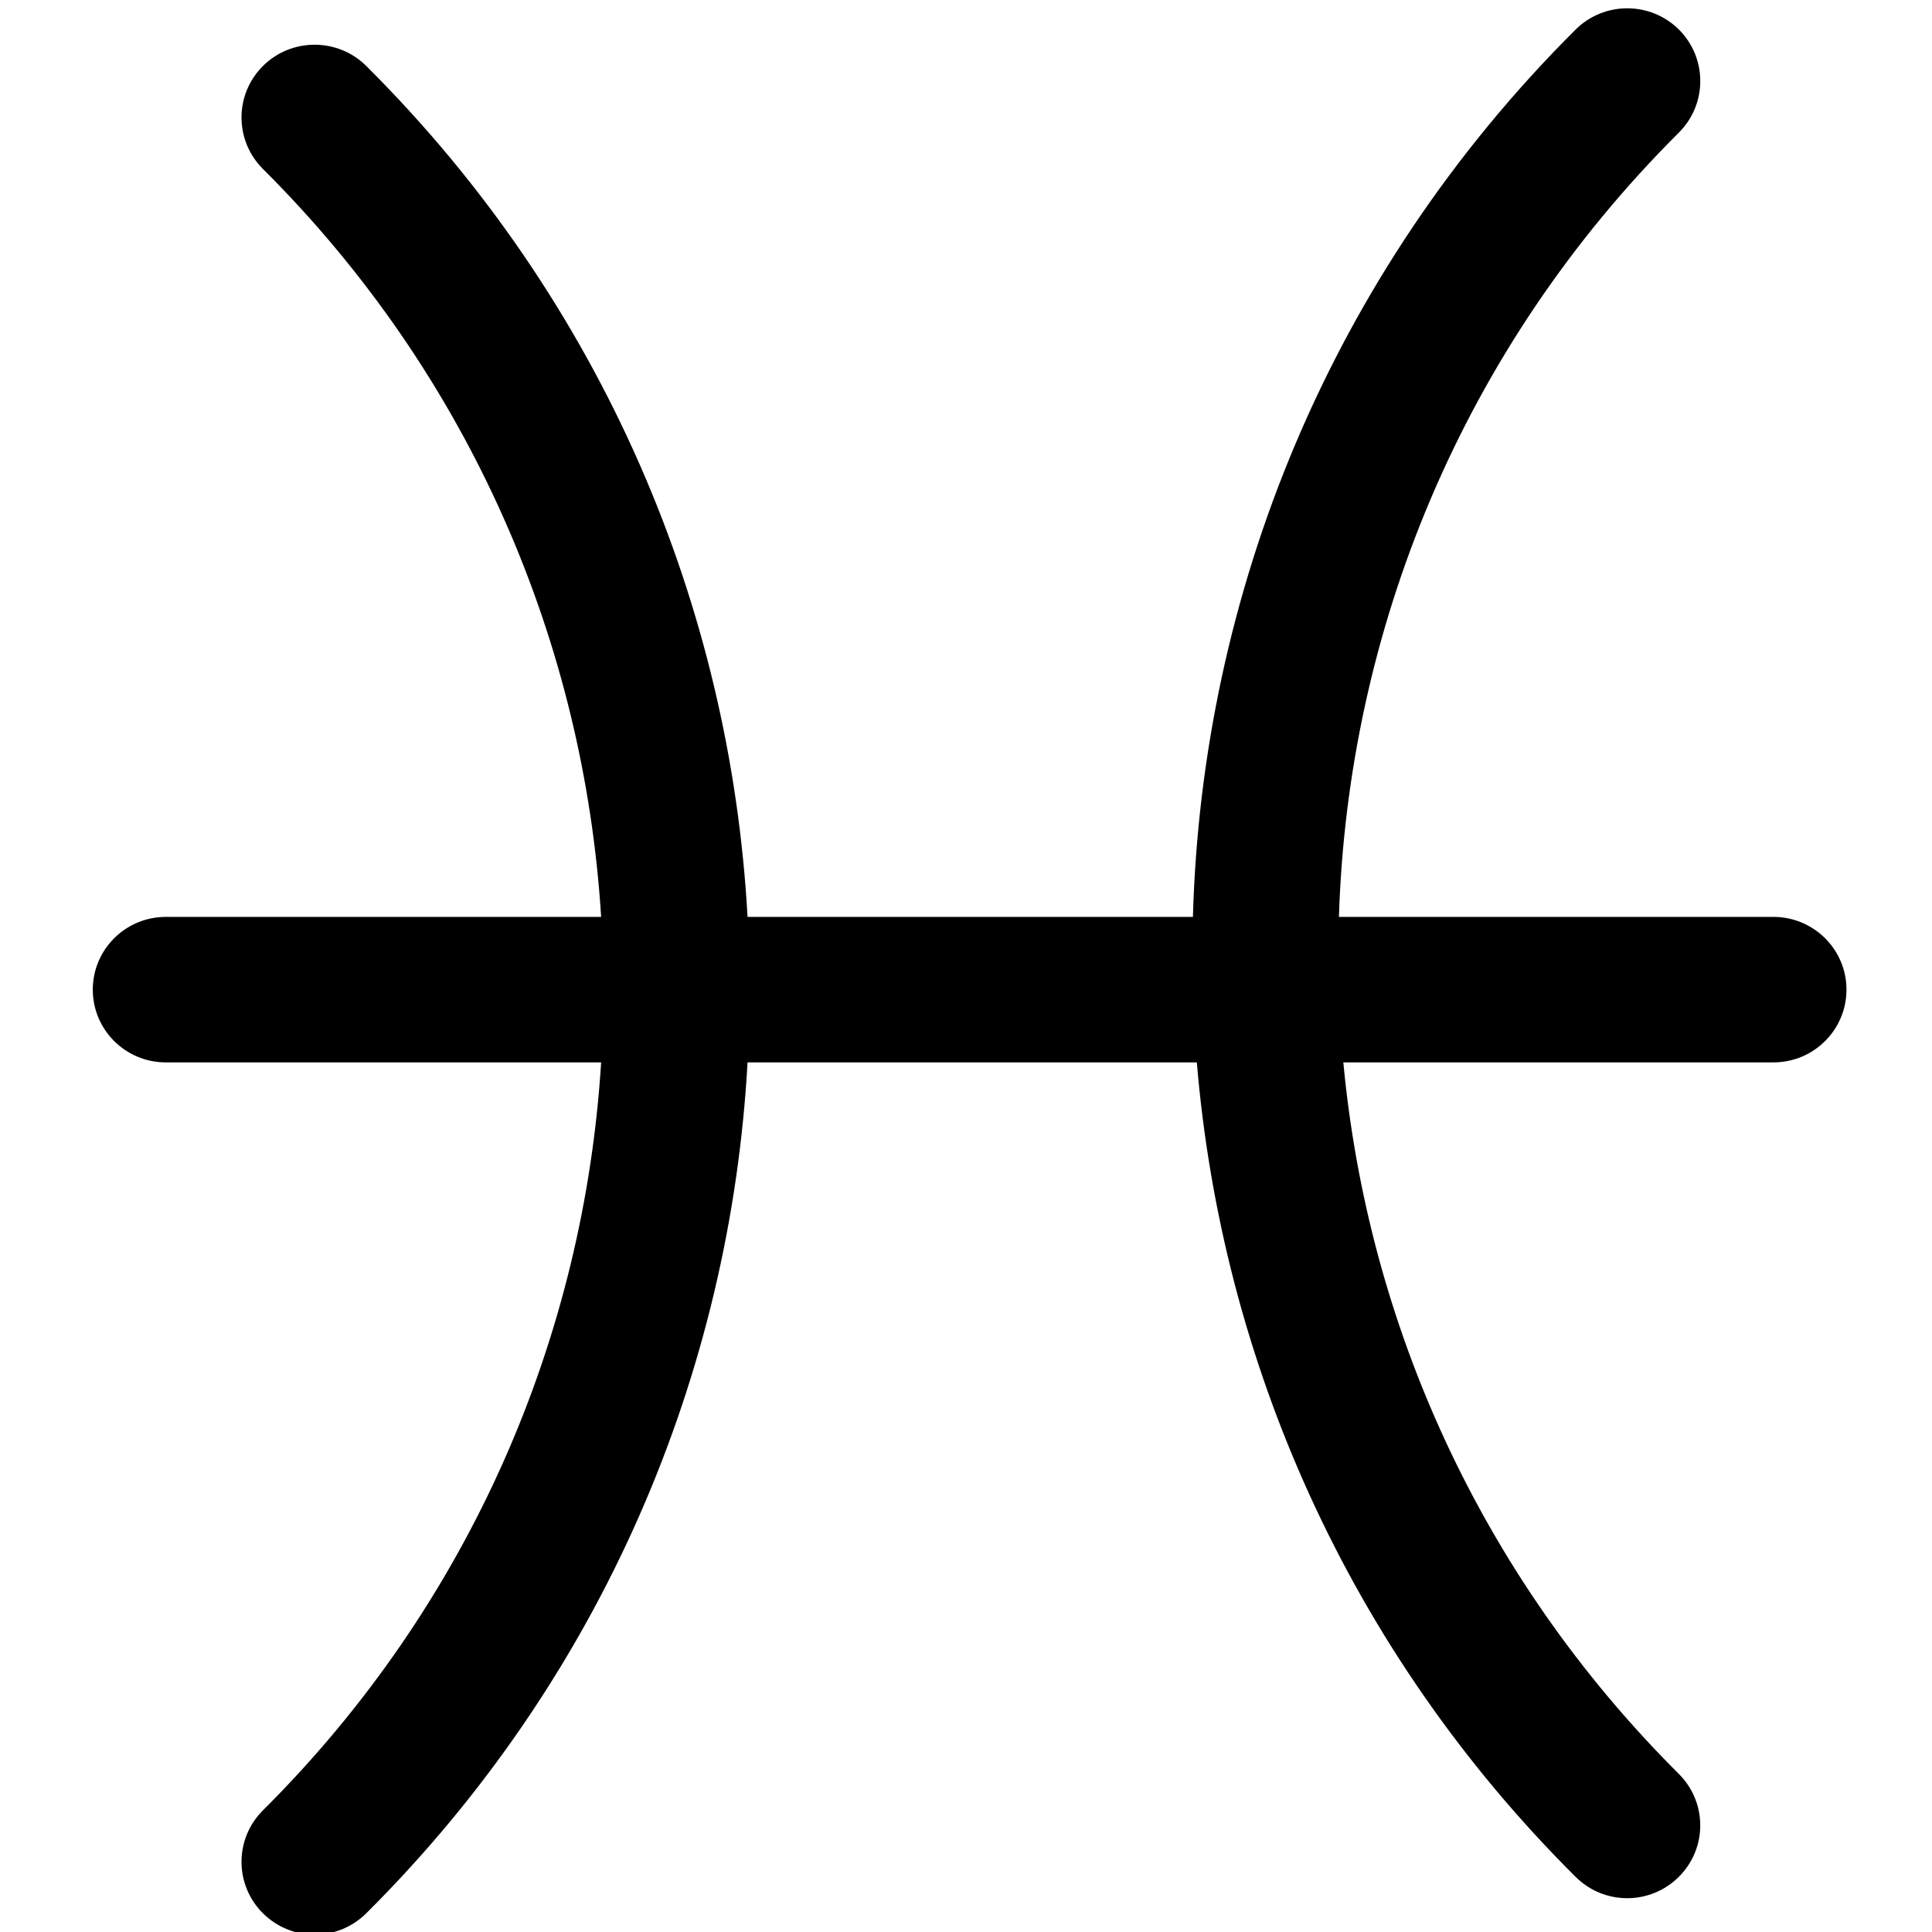 <svg xmlns="http://www.w3.org/2000/svg" xmlns:xlink="http://www.w3.org/1999/xlink" width="100" zoomAndPan="magnify" viewBox="0 0 75 75" height="100" preserveAspectRatio="xMidYMid meet" version="1.0"><defs><clipPath id="0da9a1173c"><path d="M 3.516 0 L 71.766 0 L 71.766 75 L 3.516 75 Z M 3.516 0 " clip-rule="nonzero"/></clipPath></defs><g clip-path="url(#0da9a1173c)"><path fill="#000000" d="M 68.844 35.594 L 51.977 35.594 C 52.324 24.531 56.715 13.57 65.176 5.145 C 66.281 4.039 66.281 2.254 65.176 1.148 C 64.066 0.047 62.273 0.047 61.164 1.148 C 51.598 10.68 46.656 23.086 46.309 35.594 L 29.02 35.594 C 28.352 23.566 23.426 11.73 14.219 2.562 C 13.113 1.461 11.312 1.461 10.207 2.562 C 9.098 3.668 9.098 5.453 10.207 6.559 C 18.309 14.625 22.676 25.016 23.336 35.594 L 6.438 35.594 C 4.871 35.594 3.602 36.859 3.602 38.418 C 3.602 39.977 4.871 41.242 6.438 41.242 L 23.336 41.242 C 22.676 51.82 18.309 62.211 10.207 70.277 C 9.098 71.383 9.098 73.168 10.207 74.273 C 10.762 74.824 11.484 75.102 12.211 75.102 C 12.938 75.102 13.664 74.824 14.219 74.273 C 23.426 65.105 28.352 53.27 29.02 41.242 L 46.461 41.242 C 47.426 52.781 52.316 64.051 61.164 72.859 C 61.719 73.41 62.441 73.688 63.168 73.688 C 63.895 73.688 64.617 73.41 65.172 72.859 C 66.281 71.754 66.281 69.969 65.172 68.863 C 57.438 61.156 53.094 51.332 52.148 41.242 L 68.844 41.242 C 70.41 41.242 71.68 39.977 71.68 38.418 C 71.68 36.859 70.41 35.594 68.844 35.594 Z M 68.844 35.594 " fill-opacity="1" fill-rule="nonzero"/></g></svg>